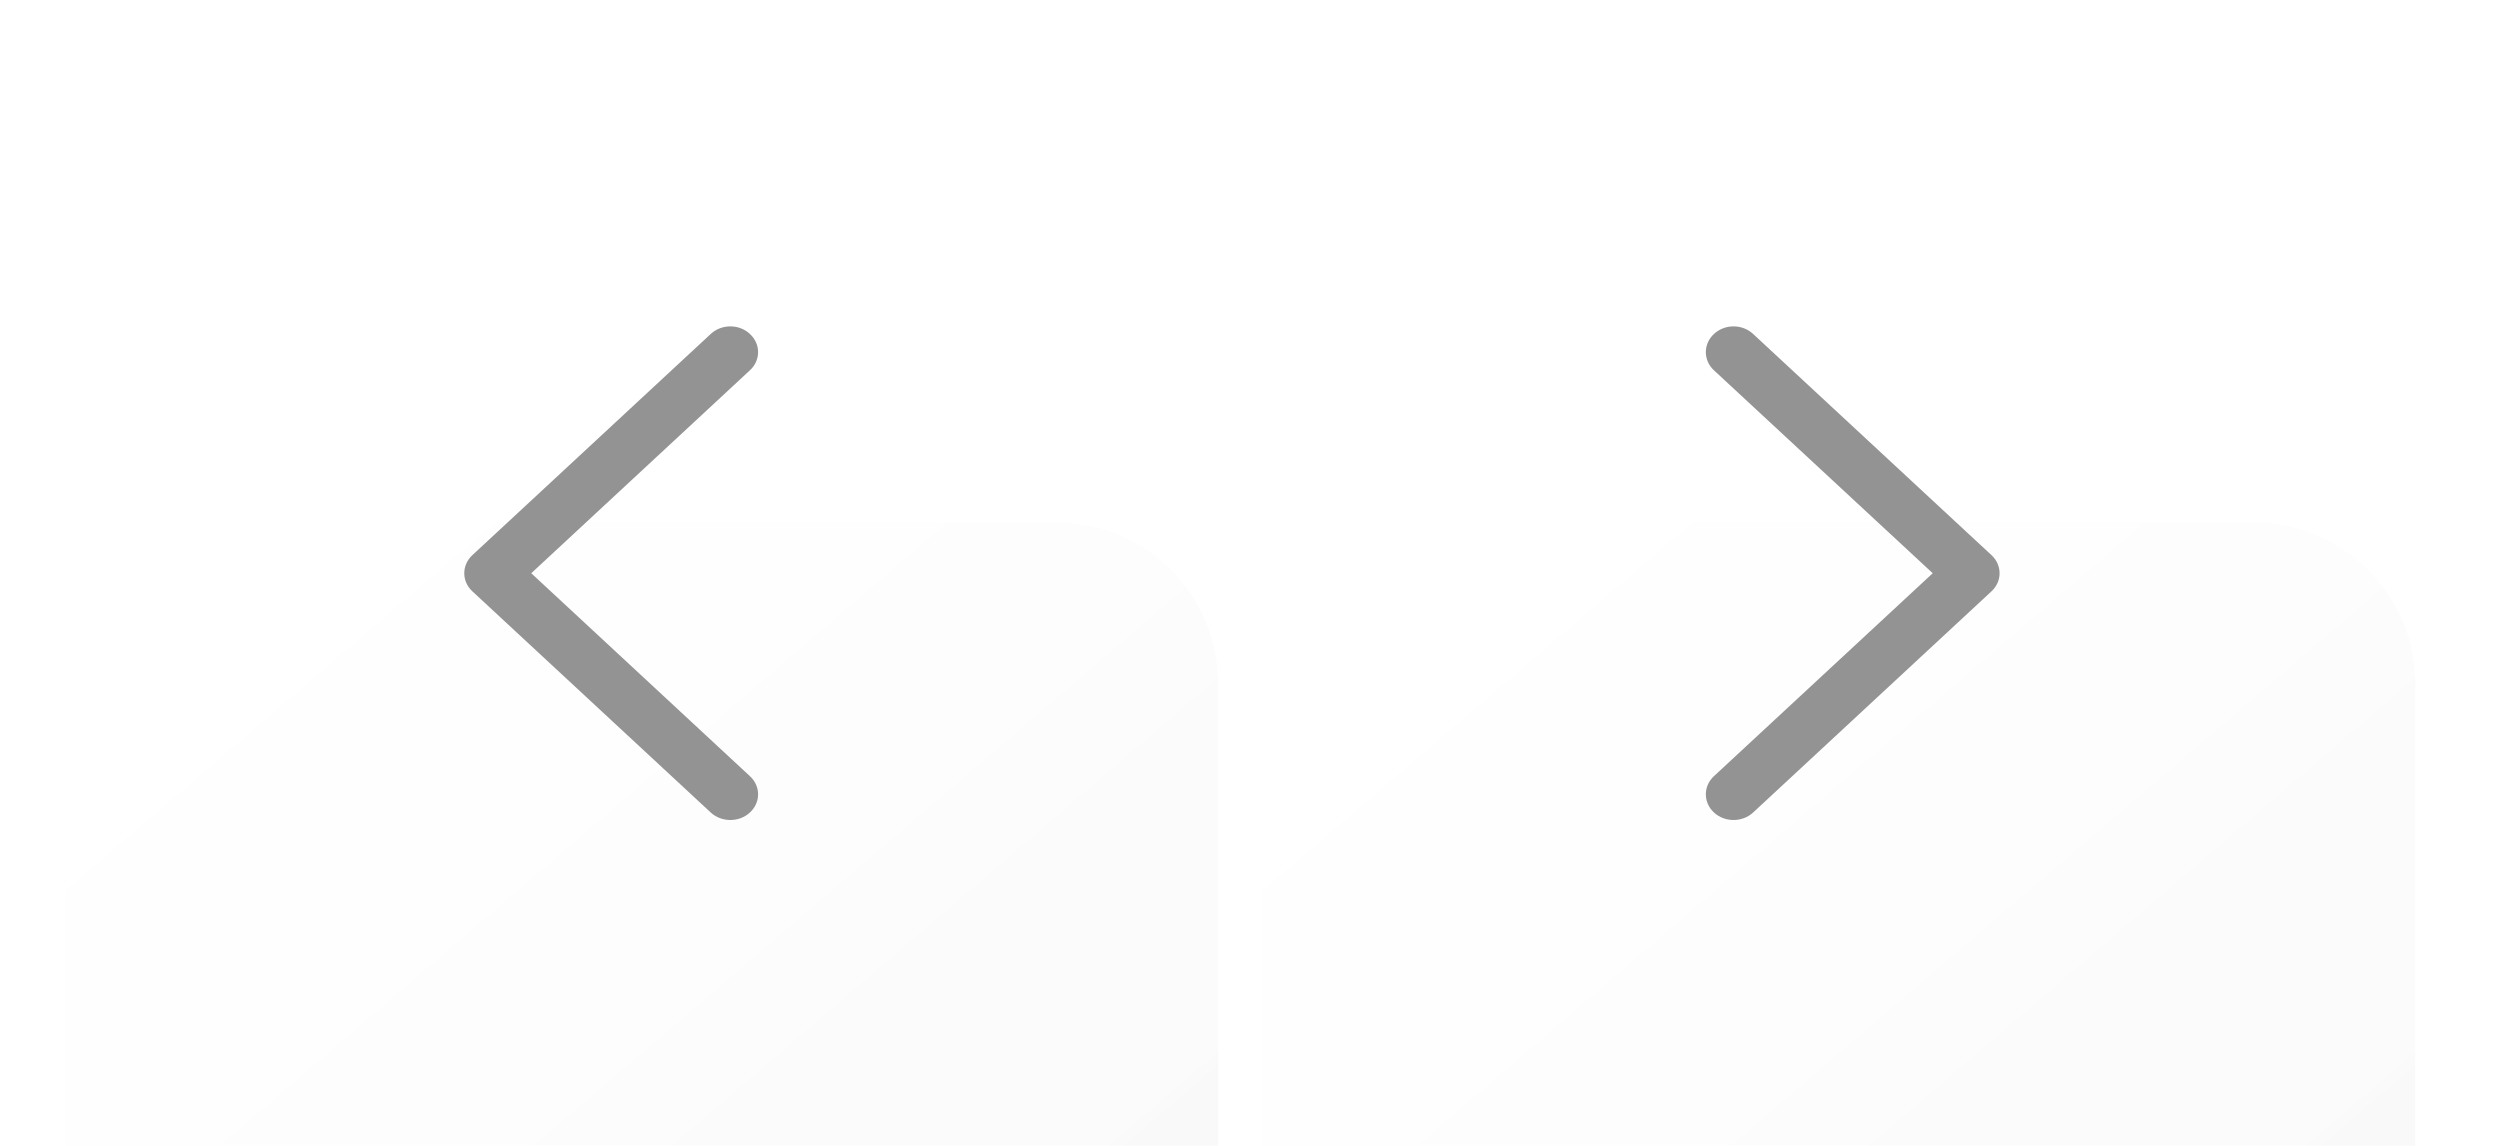 <svg width="24" height="11" viewBox="0 0 24 11" fill="none" xmlns="http://www.w3.org/2000/svg">
<g filter="url(#filter0_ii_303_230)">
<path fill-rule="evenodd" clip-rule="evenodd" d="M0.627 2.311C0.627 1.457 1.319 0.764 2.173 0.764H10.147C11.001 0.764 11.694 1.457 11.694 2.311V8.695C11.694 9.549 11.001 10.242 10.147 10.242H2.173C1.319 10.242 0.627 9.549 0.627 8.695V2.311Z" fill="white"/>
<path fill-rule="evenodd" clip-rule="evenodd" d="M0.627 2.311C0.627 1.457 1.319 0.764 2.173 0.764H10.147C11.001 0.764 11.694 1.457 11.694 2.311V8.695C11.694 9.549 11.001 10.242 10.147 10.242H2.173C1.319 10.242 0.627 9.549 0.627 8.695V2.311Z" fill="url(#paint0_linear_303_230)"/>
</g>
<path fill-rule="evenodd" clip-rule="evenodd" d="M5.1 5.503L7.199 3.555C7.304 3.459 7.304 3.302 7.199 3.206C7.096 3.109 6.927 3.109 6.823 3.206L4.535 5.329C4.431 5.425 4.431 5.581 4.535 5.677L6.823 7.8C6.875 7.848 6.943 7.872 7.011 7.872C7.079 7.872 7.148 7.848 7.199 7.8C7.304 7.704 7.304 7.547 7.199 7.451L5.1 5.503Z" fill="#939393"/>
<g filter="url(#filter1_ii_303_230)">
<path fill-rule="evenodd" clip-rule="evenodd" d="M12.119 2.311C12.119 1.457 12.812 0.764 13.666 0.764H21.64C22.494 0.764 23.186 1.457 23.186 2.311V8.695C23.186 9.549 22.494 10.242 21.64 10.242H13.666C12.812 10.242 12.119 9.549 12.119 8.695V2.311Z" fill="white"/>
<path fill-rule="evenodd" clip-rule="evenodd" d="M12.119 2.311C12.119 1.457 12.812 0.764 13.666 0.764H21.64C22.494 0.764 23.186 1.457 23.186 2.311V8.695C23.186 9.549 22.494 10.242 21.64 10.242H13.666C12.812 10.242 12.119 9.549 12.119 8.695V2.311Z" fill="url(#paint1_linear_303_230)"/>
</g>
<path fill-rule="evenodd" clip-rule="evenodd" d="M18.554 5.503L16.454 3.555C16.35 3.459 16.35 3.302 16.454 3.206C16.558 3.109 16.726 3.109 16.83 3.206L19.118 5.329C19.222 5.425 19.222 5.581 19.118 5.677L16.83 7.8C16.778 7.848 16.71 7.872 16.642 7.872C16.574 7.872 16.506 7.848 16.454 7.8C16.35 7.704 16.35 7.547 16.454 7.451L18.554 5.503Z" fill="#939393"/>
<defs>
<filter id="filter0_ii_303_230" x="0.627" y="0.764" width="11.067" height="13.344" filterUnits="userSpaceOnUse" color-interpolation-filters="sRGB">
<feFlood flood-opacity="0" result="BackgroundImageFix"/>
<feBlend mode="normal" in="SourceGraphic" in2="BackgroundImageFix" result="shape"/>
<feColorMatrix in="SourceAlpha" type="matrix" values="0 0 0 0 0 0 0 0 0 0 0 0 0 0 0 0 0 0 127 0" result="hardAlpha"/>
<feOffset dy="0.387"/>
<feGaussianBlur stdDeviation="11.599"/>
<feComposite in2="hardAlpha" operator="arithmetic" k2="-1" k3="1"/>
<feColorMatrix type="matrix" values="0 0 0 0 0 0 0 0 0 0 0 0 0 0 0 0 0 0 0.1 0"/>
<feBlend mode="normal" in2="shape" result="effect1_innerShadow_303_230"/>
<feColorMatrix in="SourceAlpha" type="matrix" values="0 0 0 0 0 0 0 0 0 0 0 0 0 0 0 0 0 0 127 0" result="hardAlpha"/>
<feOffset dy="3.866"/>
<feGaussianBlur stdDeviation="7.733"/>
<feComposite in2="hardAlpha" operator="arithmetic" k2="-1" k3="1"/>
<feColorMatrix type="matrix" values="0 0 0 0 1 0 0 0 0 1 0 0 0 0 1 0 0 0 1 0"/>
<feBlend mode="normal" in2="effect1_innerShadow_303_230" result="effect2_innerShadow_303_230"/>
</filter>
<filter id="filter1_ii_303_230" x="12.119" y="0.764" width="11.067" height="13.344" filterUnits="userSpaceOnUse" color-interpolation-filters="sRGB">
<feFlood flood-opacity="0" result="BackgroundImageFix"/>
<feBlend mode="normal" in="SourceGraphic" in2="BackgroundImageFix" result="shape"/>
<feColorMatrix in="SourceAlpha" type="matrix" values="0 0 0 0 0 0 0 0 0 0 0 0 0 0 0 0 0 0 127 0" result="hardAlpha"/>
<feOffset dy="0.387"/>
<feGaussianBlur stdDeviation="11.599"/>
<feComposite in2="hardAlpha" operator="arithmetic" k2="-1" k3="1"/>
<feColorMatrix type="matrix" values="0 0 0 0 0 0 0 0 0 0 0 0 0 0 0 0 0 0 0.1 0"/>
<feBlend mode="normal" in2="shape" result="effect1_innerShadow_303_230"/>
<feColorMatrix in="SourceAlpha" type="matrix" values="0 0 0 0 0 0 0 0 0 0 0 0 0 0 0 0 0 0 127 0" result="hardAlpha"/>
<feOffset dy="3.866"/>
<feGaussianBlur stdDeviation="7.733"/>
<feComposite in2="hardAlpha" operator="arithmetic" k2="-1" k3="1"/>
<feColorMatrix type="matrix" values="0 0 0 0 1 0 0 0 0 1 0 0 0 0 1 0 0 0 1 0"/>
<feBlend mode="normal" in2="effect1_innerShadow_303_230" result="effect2_innerShadow_303_230"/>
</filter>
<linearGradient id="paint0_linear_303_230" x1="-4.907" y1="5.503" x2="4.458" y2="16.438" gradientUnits="userSpaceOnUse">
<stop stop-color="white" stop-opacity="0.01"/>
<stop offset="1" stop-opacity="0.03"/>
</linearGradient>
<linearGradient id="paint1_linear_303_230" x1="6.586" y1="5.503" x2="15.95" y2="16.438" gradientUnits="userSpaceOnUse">
<stop stop-color="white" stop-opacity="0.01"/>
<stop offset="1" stop-opacity="0.03"/>
</linearGradient>
</defs>
</svg>
